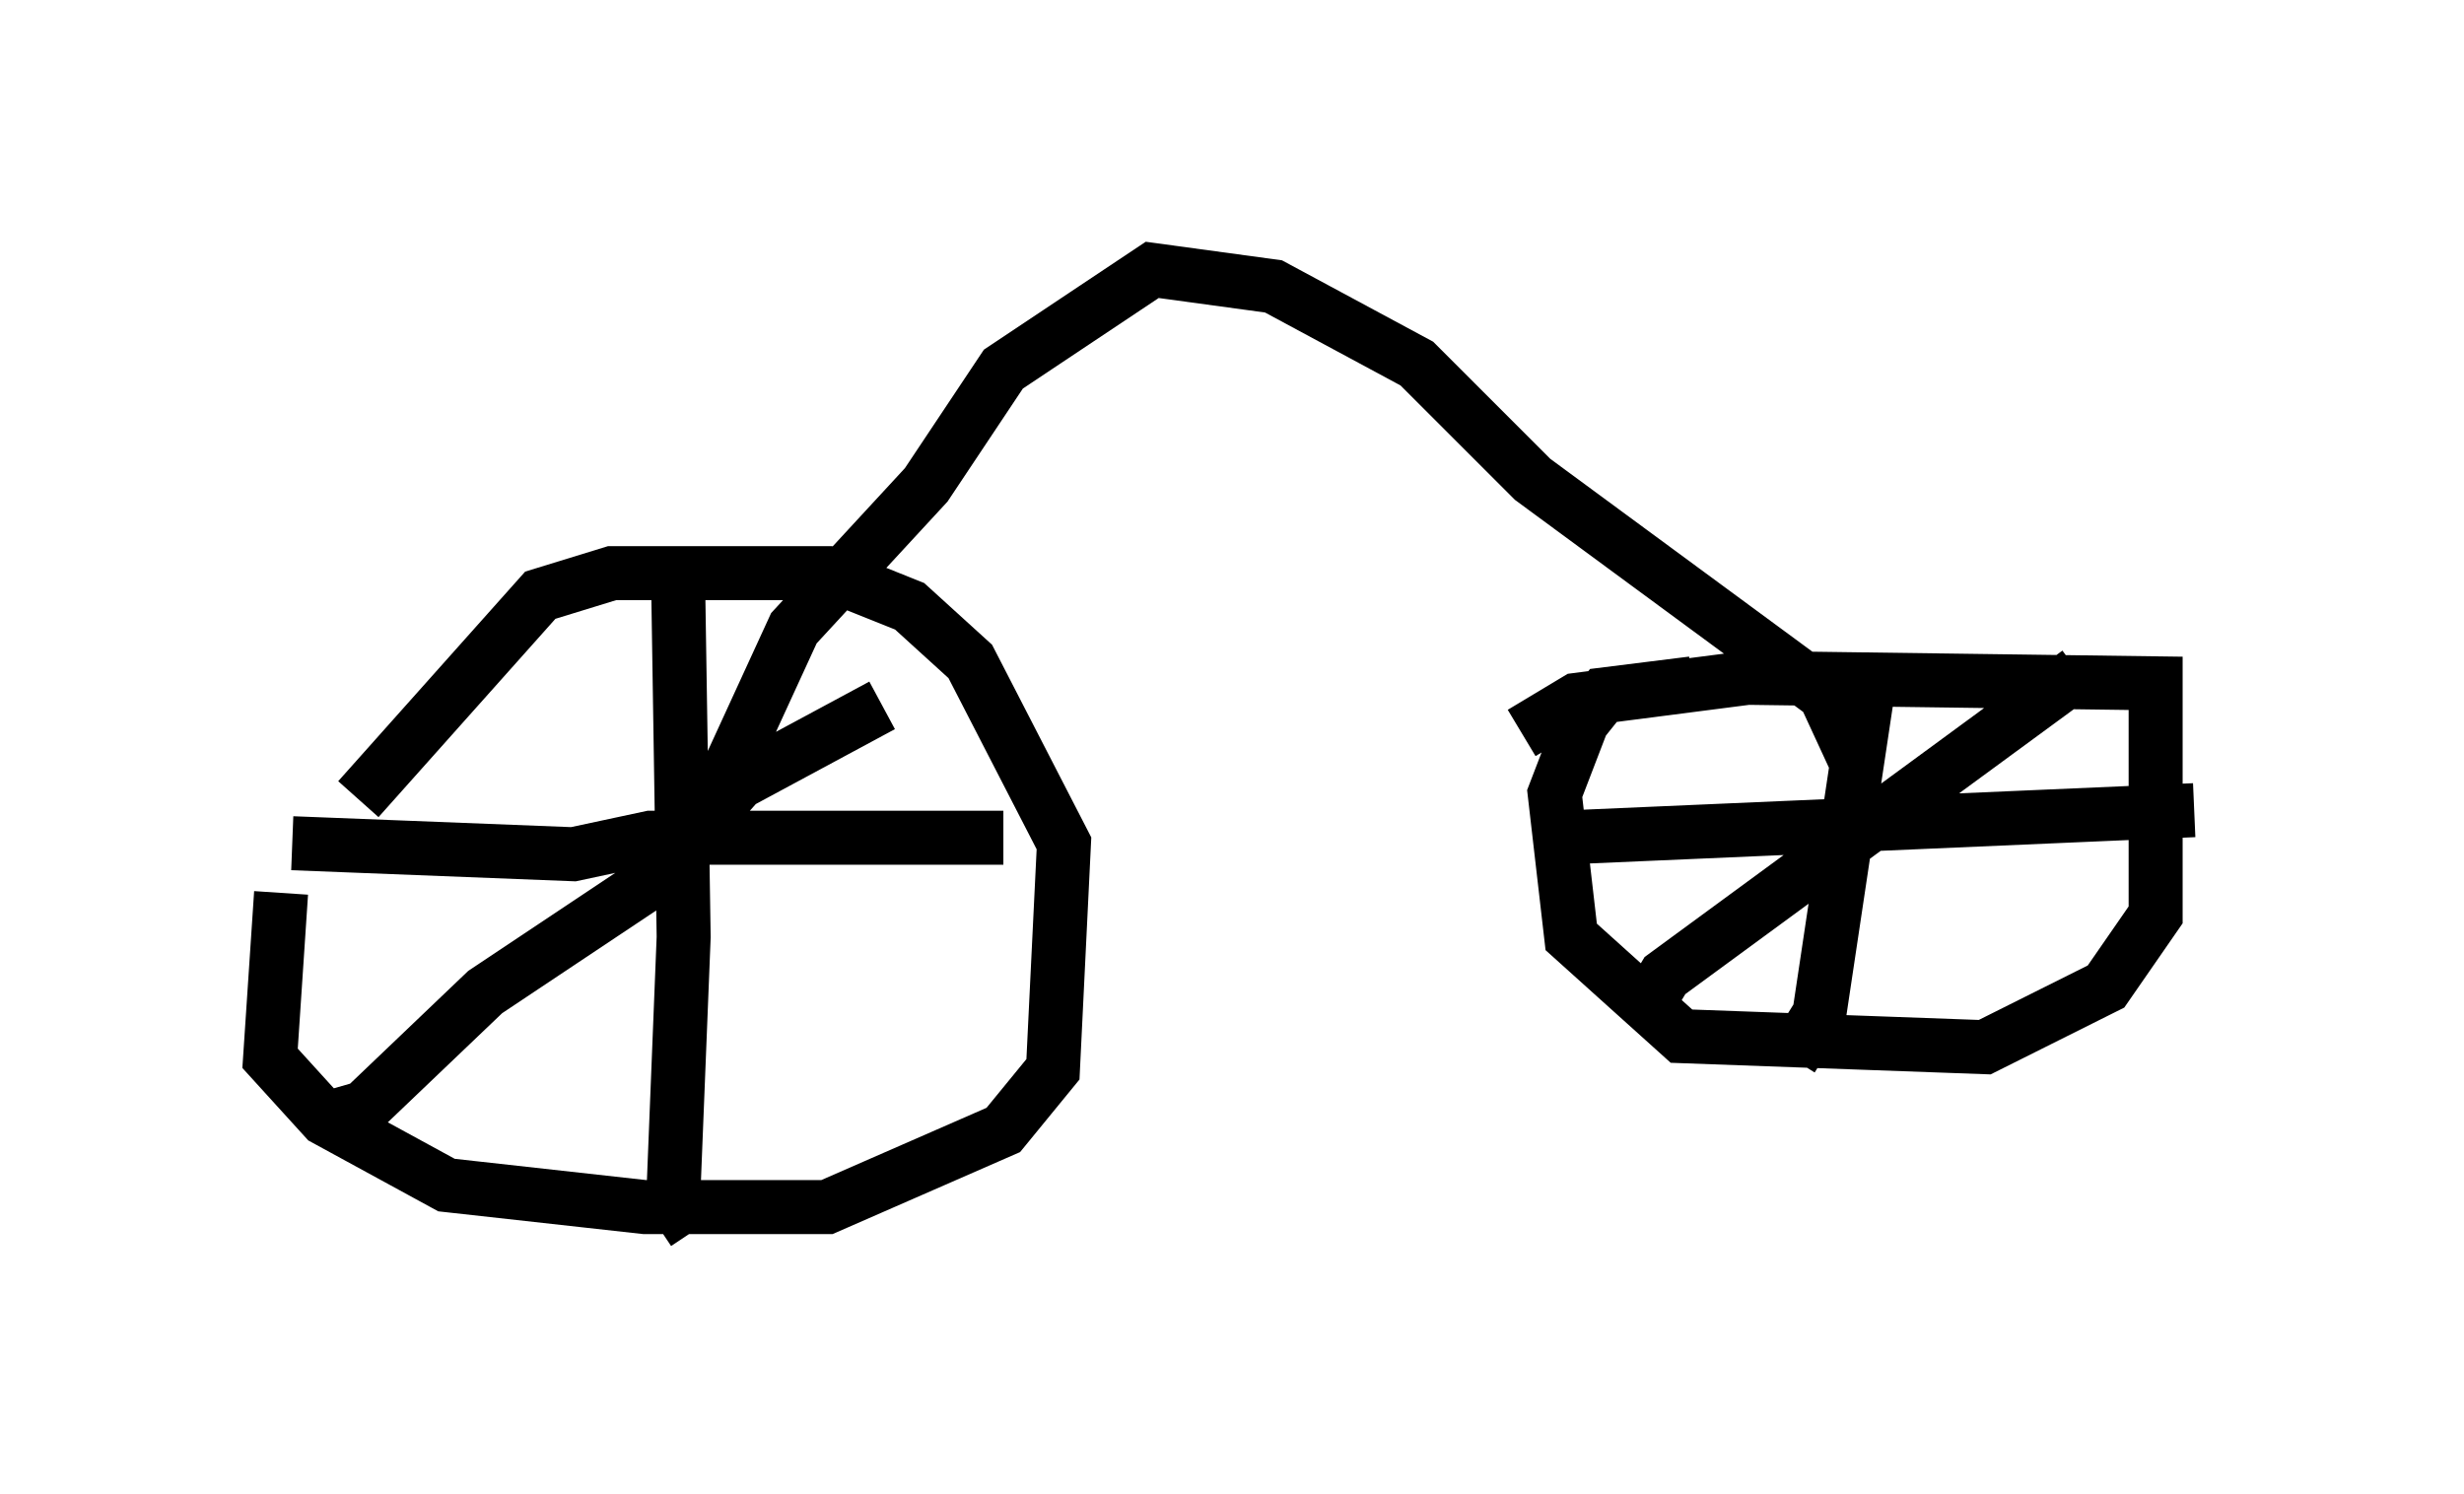 <?xml version="1.0" encoding="utf-8" ?>
<svg baseProfile="full" height="27.661" version="1.1" width="45.627" xmlns="http://www.w3.org/2000/svg" xmlns:ev="http://www.w3.org/2001/xml-events" xmlns:xlink="http://www.w3.org/1999/xlink"><defs /><rect fill="white" height="27.661" width="45.627" x="0" y="0" /><path d="M8.063, 13.473 m-2.858, 3.063 l-0.204, 3.063 1.021, 1.123 l2.246, 1.225 3.675, 0.408 l3.369, 0.0 3.267, -1.429 l0.919, -1.123 0.204, -4.185 l-1.735, -3.369 -1.123, -1.021 l-1.531, -0.613 -3.981, 0.0 l-1.327, 0.408 -3.369, 3.777 m24.704, -2.144 l-1.633, 0.204 -0.408, 0.51 l-0.51, 1.327 0.306, 2.654 l2.042, 1.838 5.615, 0.204 l2.246, -1.123 0.919, -1.327 l0.0, -4.288 -7.554, -0.102 l-3.165, 0.408 -1.021, 0.613 m6.431, -0.919 l-0.919, 6.125 -0.51, 0.817 m-4.288, -4.083 l11.74, -0.51 m-10.106, 3.573 l0.306, -0.51 7.656, -5.615 m-25.929, -1.633 l0.102, 6.533 -0.204, 5.104 l-0.306, 0.204 m-6.738, -7.044 l5.206, 0.204 1.429, -0.306 l6.533, 0.0 m-12.556, 5.206 l0.715, -0.204 2.246, -2.144 l3.063, -2.042 1.633, -1.838 l2.654, -1.429 m-3.369, 2.348 l1.735, -3.777 2.45, -2.654 l1.429, -2.144 2.756, -1.838 l2.246, 0.306 2.654, 1.429 l2.144, 2.144 5.41, 3.981 l0.613, 1.327 " fill="none" stroke="black" stroke-width="1" /></svg>